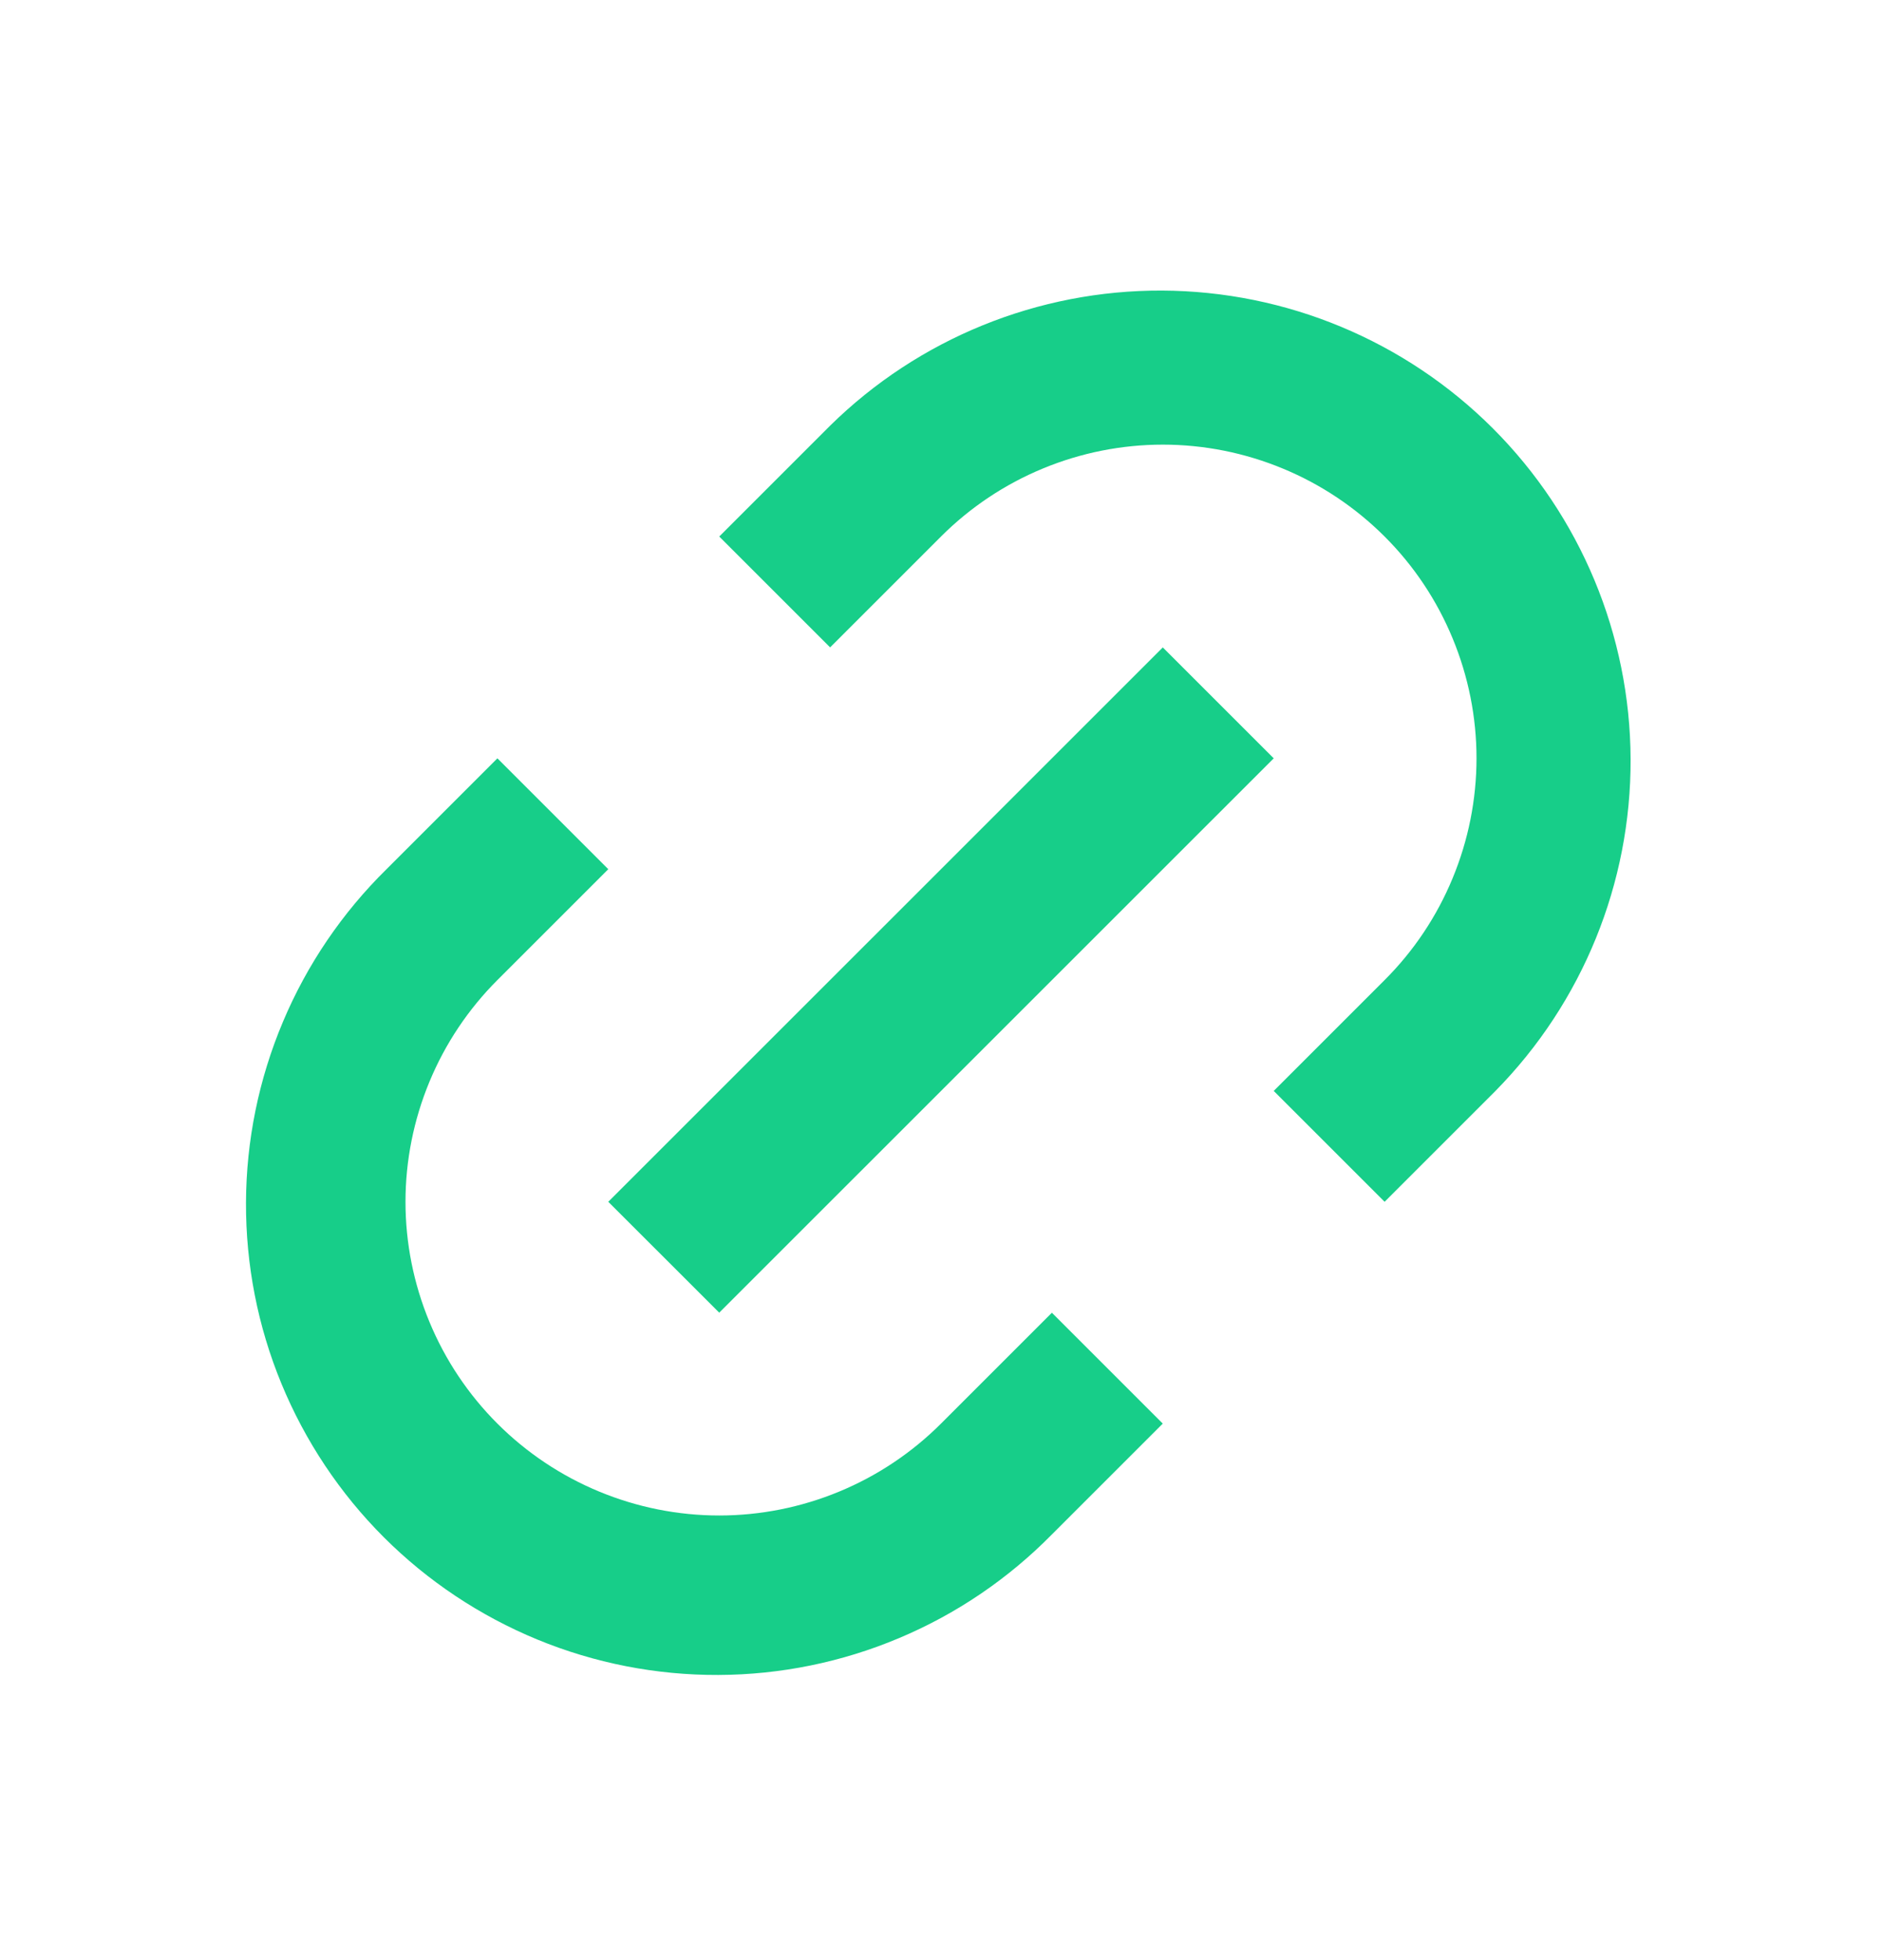 <svg width="24" height="25" viewBox="0 0 24 25" fill="none" xmlns="http://www.w3.org/2000/svg">
<g clip-path="url(#clip0_5840_3425)">
<path d="M17.657 15.328L16.243 13.914L17.657 12.5C18.029 12.129 18.323 11.688 18.524 11.202C18.725 10.717 18.829 10.197 18.829 9.671C18.829 9.146 18.725 8.626 18.524 8.141C18.323 7.655 18.029 7.214 17.657 6.843C17.286 6.472 16.845 6.177 16.359 5.976C15.874 5.775 15.354 5.671 14.829 5.671C14.303 5.671 13.783 5.775 13.298 5.976C12.812 6.177 12.371 6.472 12 6.843L10.586 8.257L9.172 6.843L10.586 5.429C11.714 4.319 13.236 3.7 14.818 3.706C16.401 3.713 17.917 4.344 19.037 5.463C20.156 6.583 20.788 8.099 20.794 9.682C20.8 11.264 20.181 12.786 19.071 13.914L17.657 15.328V15.328ZM14.828 18.157L13.414 19.571C12.858 20.136 12.197 20.585 11.467 20.892C10.737 21.2 9.953 21.36 9.161 21.363C8.369 21.366 7.585 21.213 6.852 20.911C6.12 20.609 5.454 20.166 4.894 19.606C4.334 19.046 3.891 18.38 3.589 17.648C3.287 16.916 3.134 16.131 3.137 15.339C3.14 14.547 3.3 13.763 3.608 13.033C3.915 12.303 4.364 11.642 4.929 11.086L6.343 9.672L7.757 11.086L6.343 12.5C5.972 12.871 5.677 13.312 5.476 13.798C5.275 14.283 5.171 14.803 5.171 15.329C5.171 15.854 5.275 16.374 5.476 16.859C5.677 17.345 5.972 17.786 6.343 18.157C6.714 18.528 7.155 18.823 7.641 19.024C8.126 19.225 8.646 19.329 9.172 19.329C9.697 19.329 10.217 19.225 10.702 19.024C11.188 18.823 11.629 18.528 12 18.157L13.414 16.743L14.828 18.157ZM14.828 8.257L16.243 9.672L9.172 16.742L7.757 15.328L14.828 8.258V8.257Z" fill="#17CE89"/>
</g>
<defs>
<clipPath id="clip0_5840_3425">
<rect width="24" height="24" fill="white" transform="translate(0 0.5)"/>
</clipPath>
</defs>
</svg>
